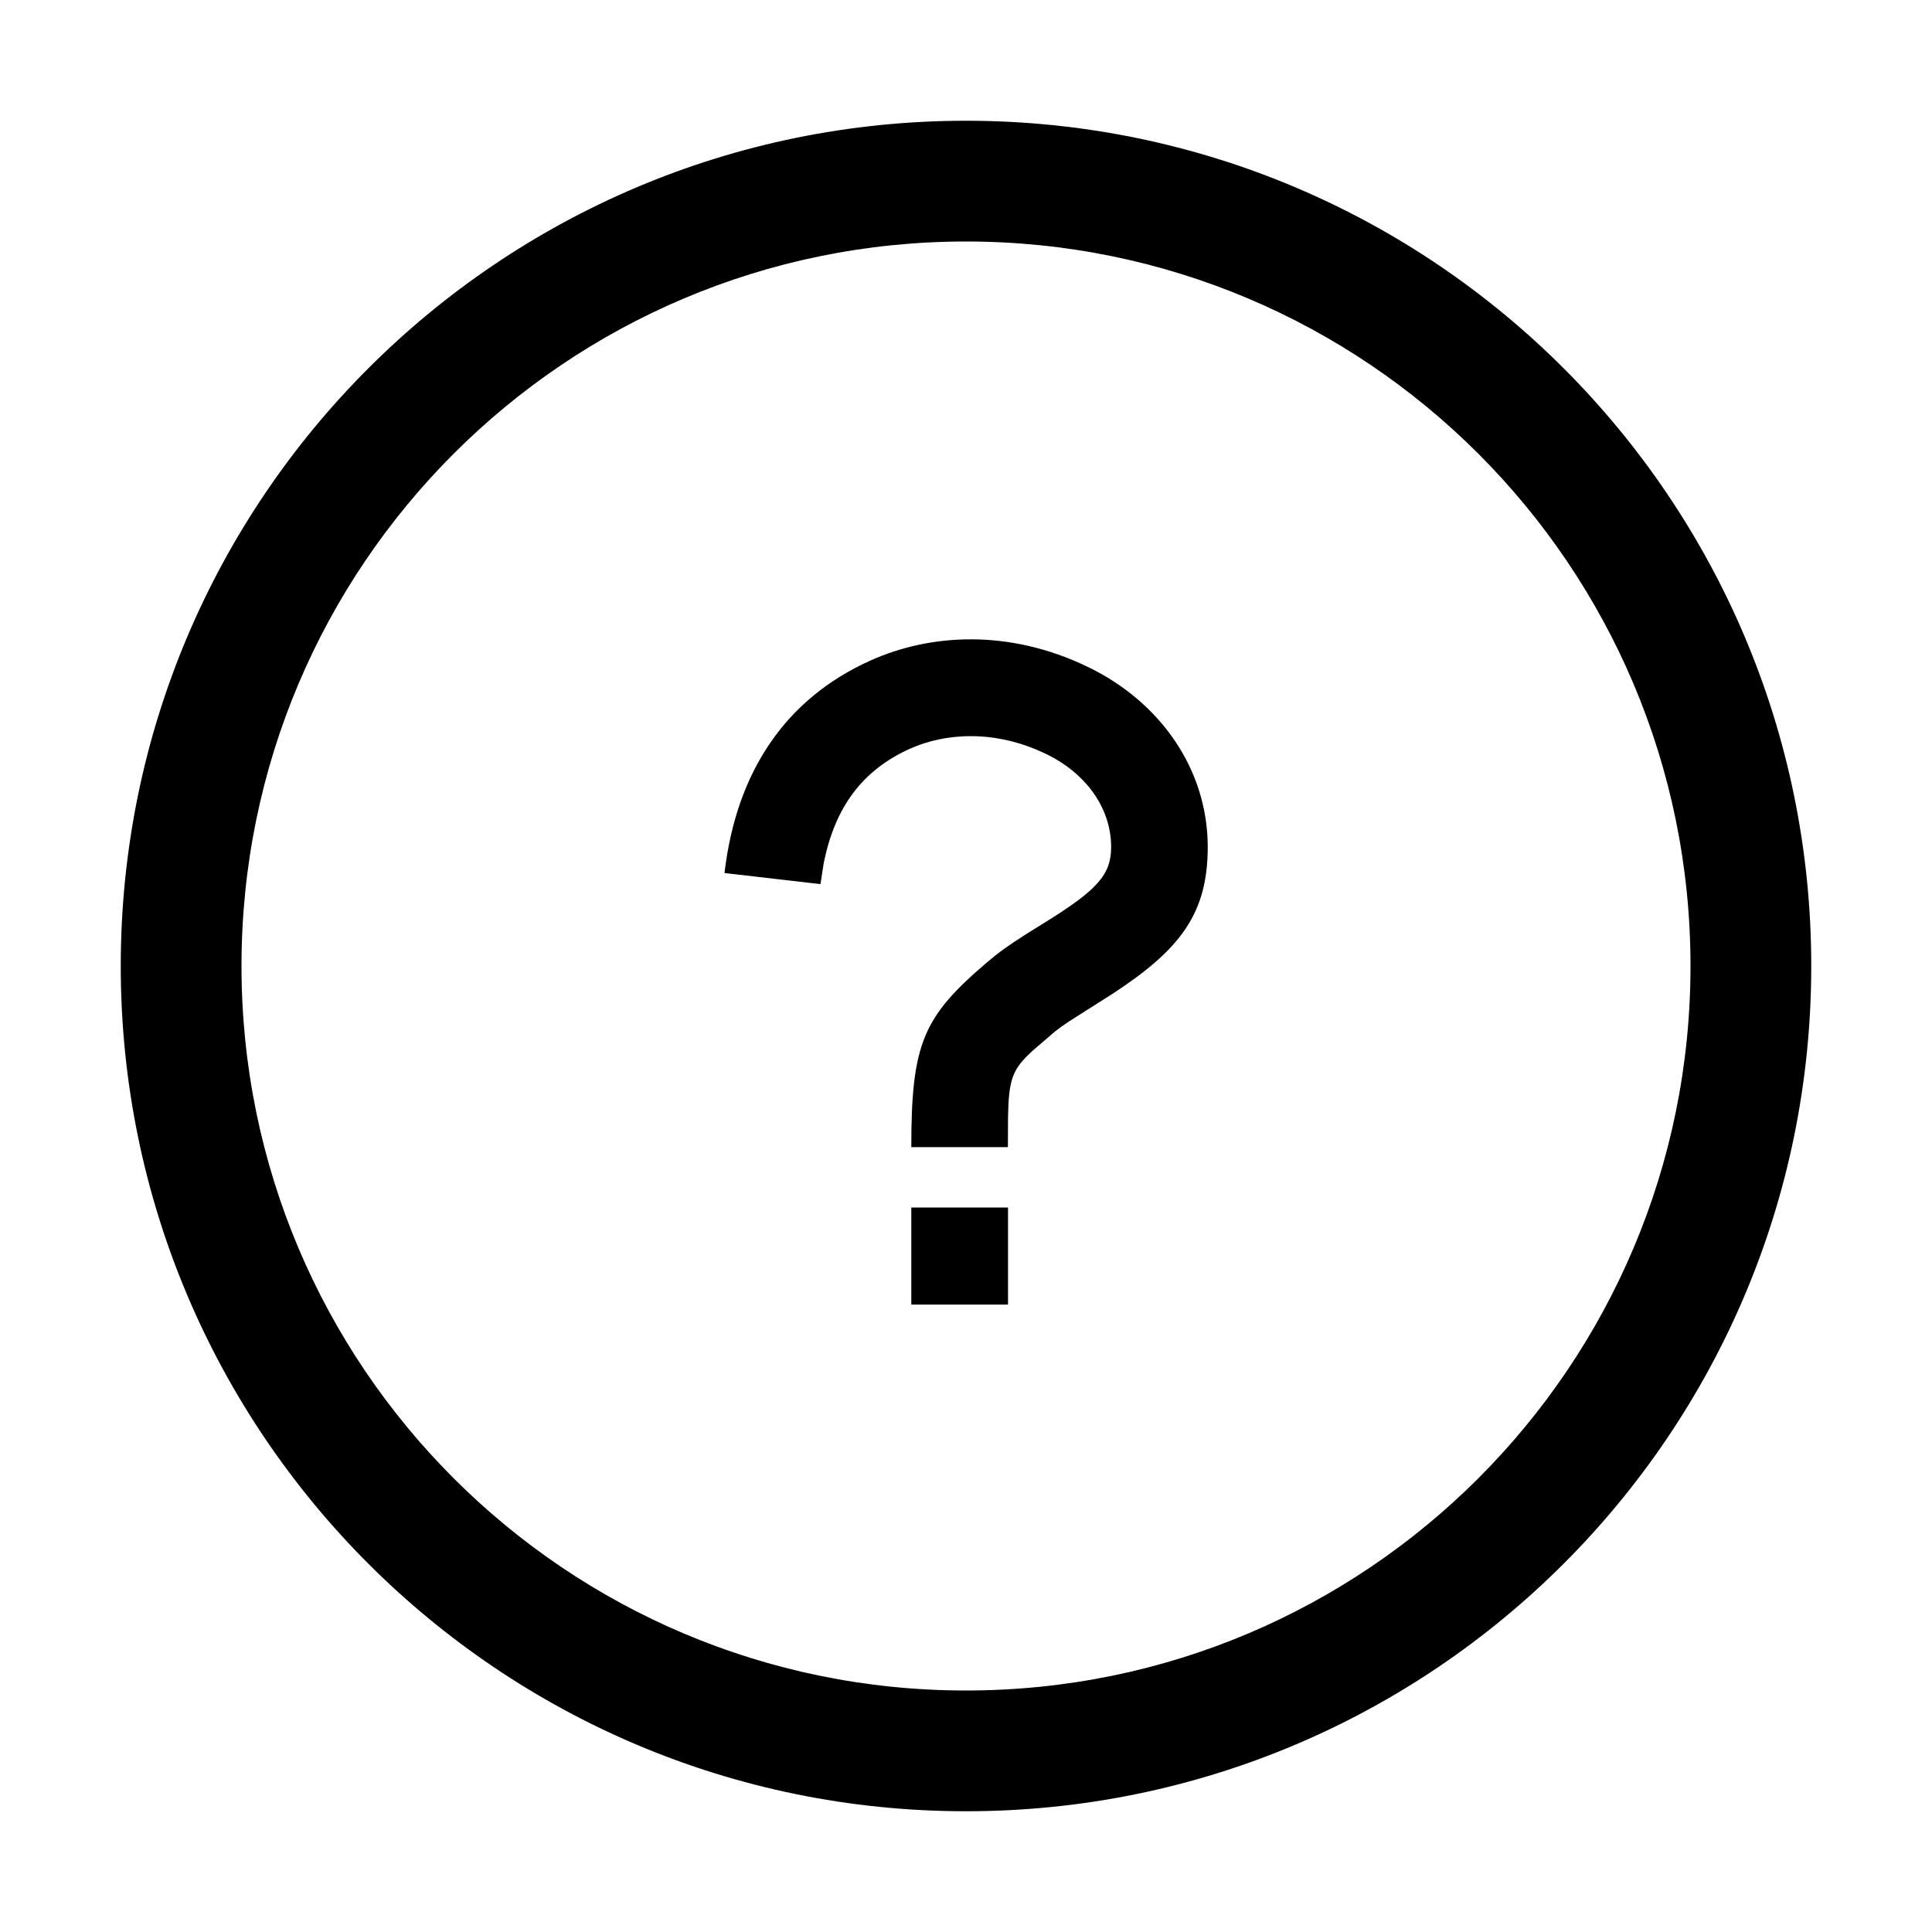 <svg viewBox="0 0 16 16" fill="none" xmlns="http://www.w3.org/2000/svg"><path d="M8 1C11.866 1 15 4.134 15 8C15 11.866 11.866 15 8 15C4.134 15 1 11.866 1 8C1 4.134 4.134 1 8 1ZM8 2C4.686 2 2 4.686 2 8C2 11.314 4.686 14 8 14C11.314 14 14 11.314 14 8C14 4.686 11.314 2 8 2ZM8.348 10V10.804H7.547V10H8.348ZM9.011 5.524C9.609 5.813 10.002 6.371 10.002 7.015C10.002 7.571 9.769 7.866 9.217 8.228L8.858 8.456C8.811 8.487 8.774 8.513 8.741 8.539L8.557 8.697C8.384 8.853 8.354 8.935 8.348 9.251L8.347 9.5H7.547C7.547 8.641 7.645 8.42 8.175 7.969C8.268 7.889 8.355 7.827 8.495 7.738L8.651 7.641C9.086 7.371 9.202 7.245 9.202 7.015C9.202 6.696 8.998 6.406 8.663 6.244C8.239 6.039 7.826 6.07 7.535 6.201C7.146 6.376 6.912 6.682 6.82 7.158L6.795 7.322L6 7.23C6.098 6.39 6.507 5.786 7.207 5.471C7.695 5.251 8.348 5.203 9.011 5.524Z" fill="currentColor"/></svg>